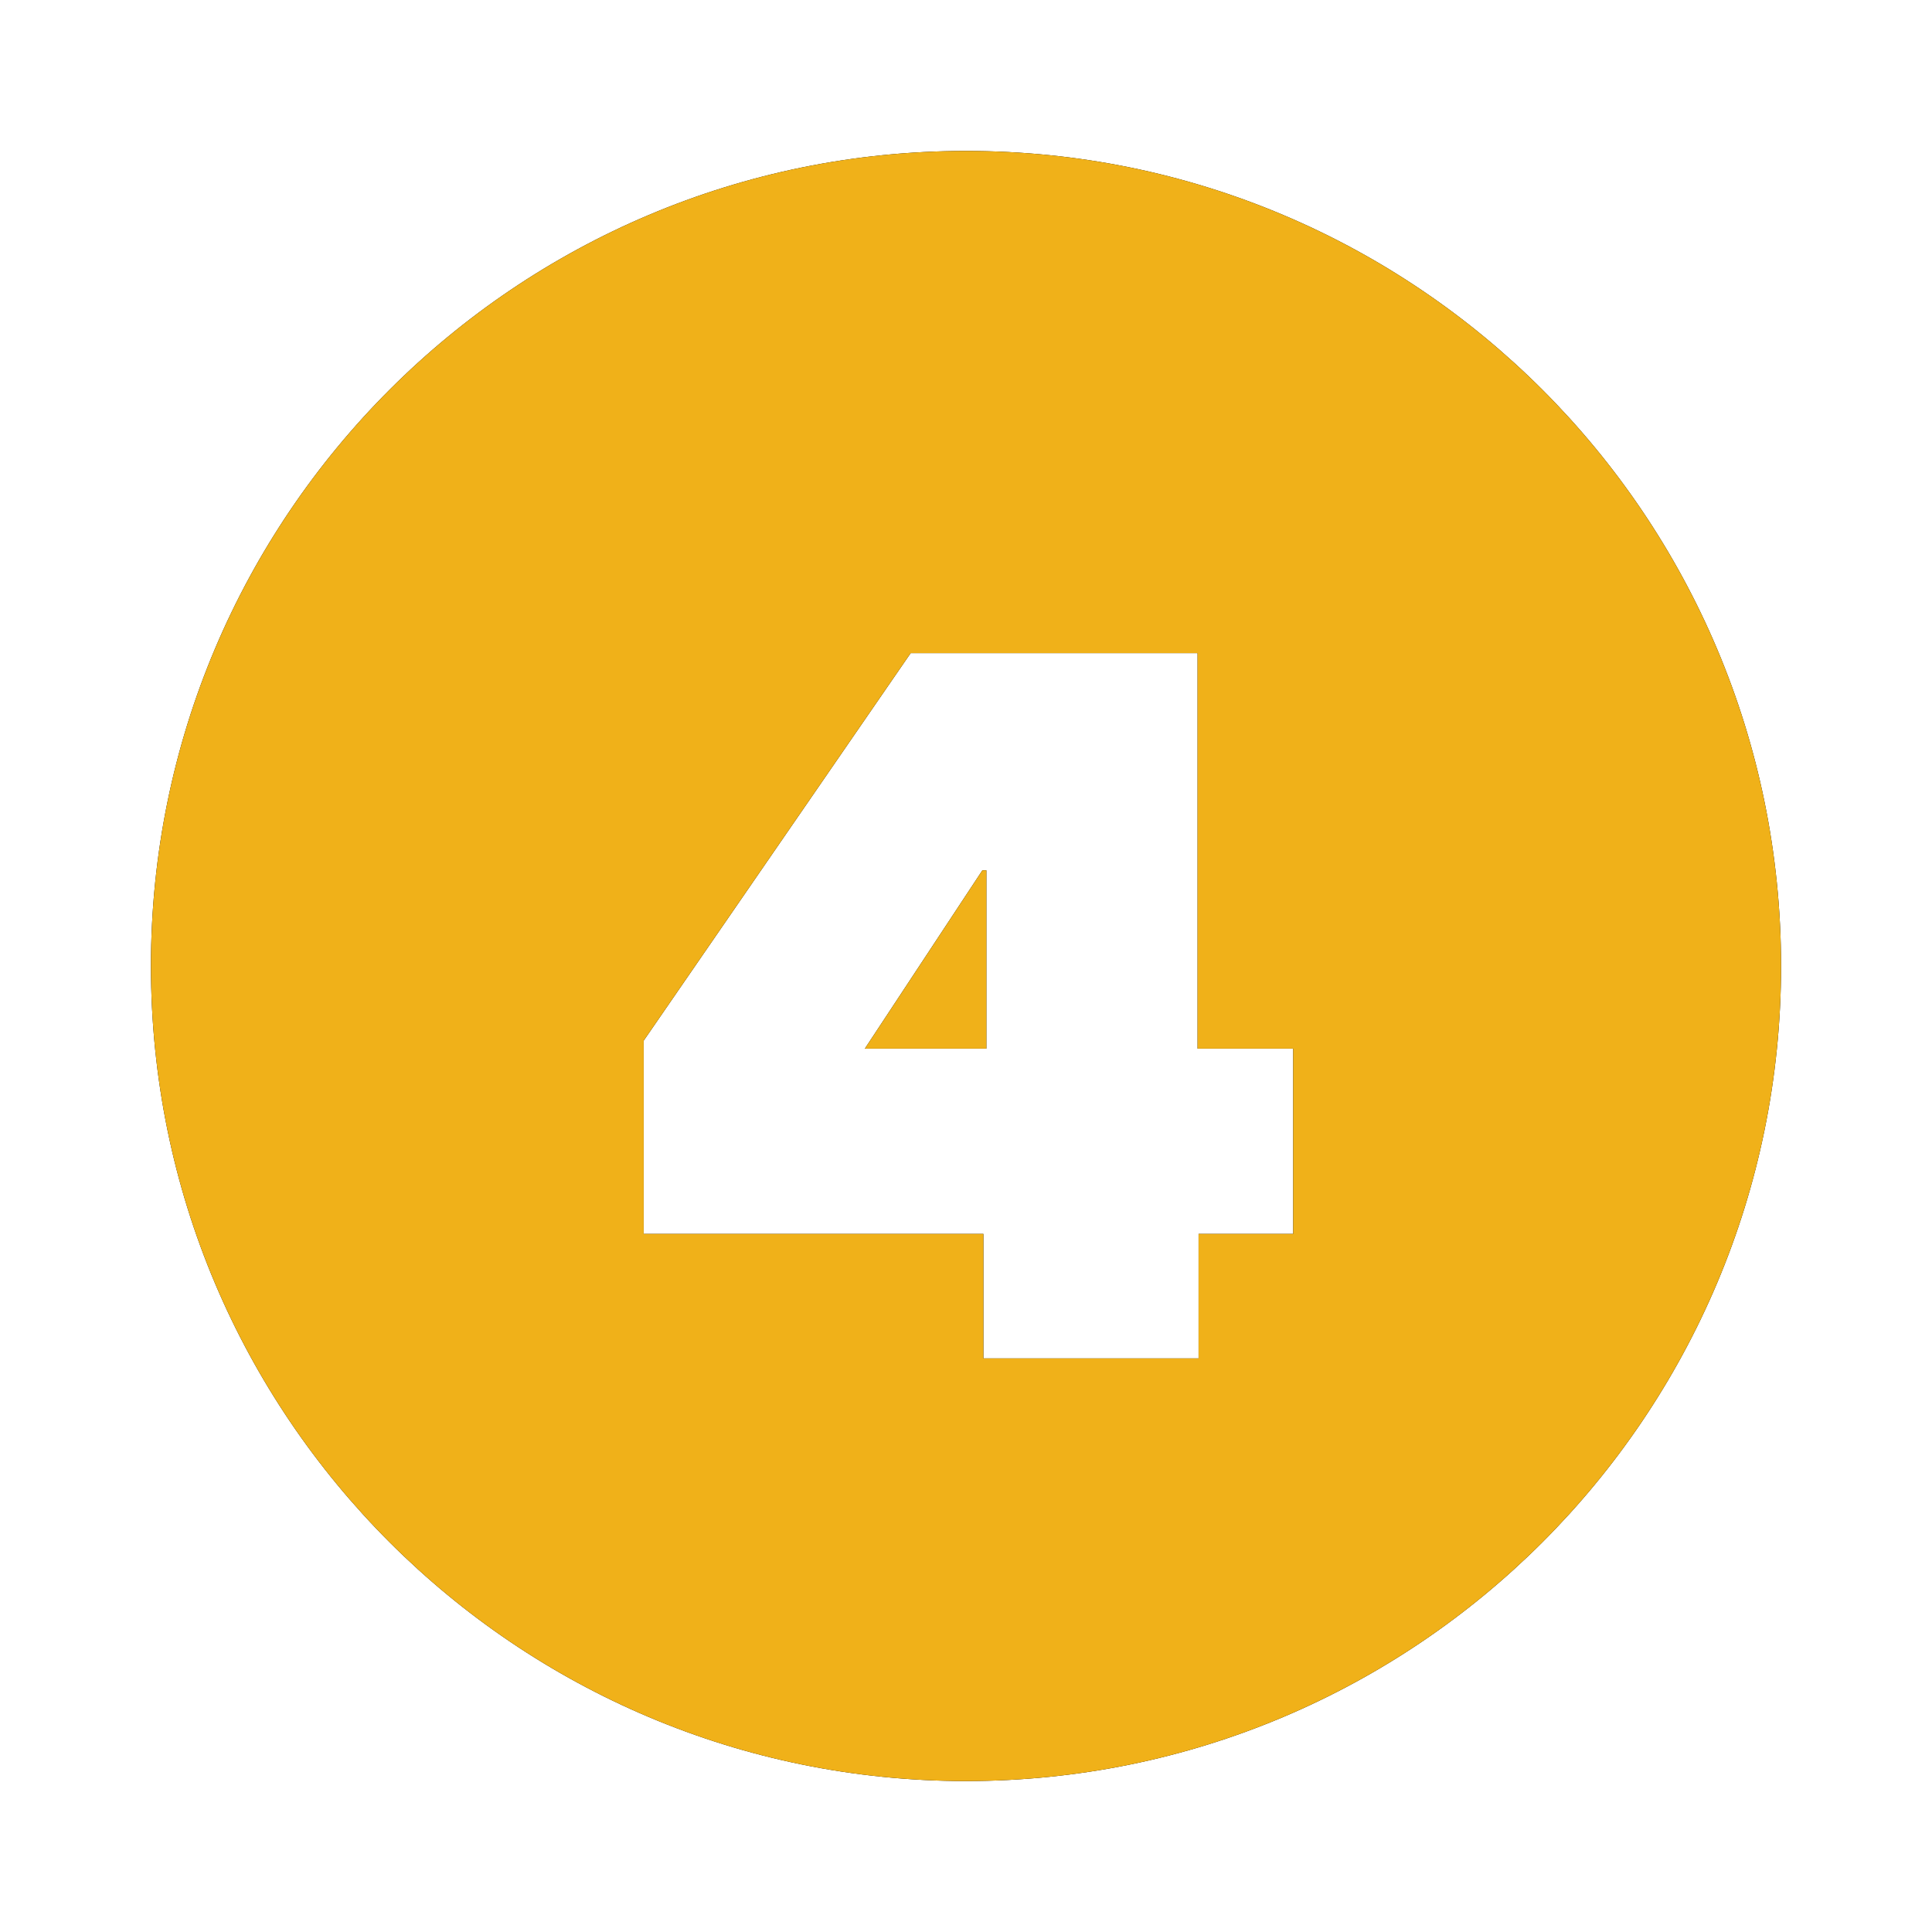<?xml version="1.0" encoding="UTF-8"?>
<svg width="64px" height="64px" viewBox="0 0 64 64" version="1.1" xmlns="http://www.w3.org/2000/svg" xmlns:xlink="http://www.w3.org/1999/xlink">
    <title>Combined Shape</title>
    <defs>
        <path d="M71,26 C85.912,26 98,38.088 98,53 C98,67.912 85.912,80 71,80 C56.088,80 44,67.912 44,53 C44,38.088 56.088,26 71,26 Z M78.671,42.636 L69.167,42.636 L60.323,55.473 L60.323,61.875 L71.576,61.875 L71.576,66 L78.704,66 L78.704,61.875 L81.839,61.875 L81.839,55.737 L78.671,55.737 L78.671,42.636 Z M71.675,49.83 L71.675,55.737 L67.649,55.737 L71.543,49.83 L71.675,49.83 Z" id="path-1"></path>
        <filter x="-13.9%" y="-13.9%" width="127.8%" height="127.8%" filterUnits="objectBoundingBox" id="filter-2">
            <feOffset dx="0" dy="0" in="SourceAlpha" result="shadowOffsetOuter1"></feOffset>
            <feGaussianBlur stdDeviation="2.5" in="shadowOffsetOuter1" result="shadowBlurOuter1"></feGaussianBlur>
            <feColorMatrix values="0 0 0 0 1   0 0 0 0 0.669   0 0 0 0 0  0 0 0 1 0" type="matrix" in="shadowBlurOuter1"></feColorMatrix>
        </filter>
    </defs>
    <g id="Page-1" stroke="none" stroke-width="1" fill="none" fill-rule="evenodd">
        <g id="Home-Copy-2" transform="translate(-39, -969)">
            <g id="Group-3" transform="translate(0, 624)">
                <g id="Group-2-Copy-3" transform="translate(0, 324)">
                    <g id="Combined-Shape">
                        <use fill="black" fill-opacity="1" filter="url(#filter-2)" xlink:href="#path-1"></use>
                        <use fill="#F0B119" fill-rule="evenodd" xlink:href="#path-1"></use>
                    </g>
                </g>
            </g>
        </g>
    </g>
</svg>